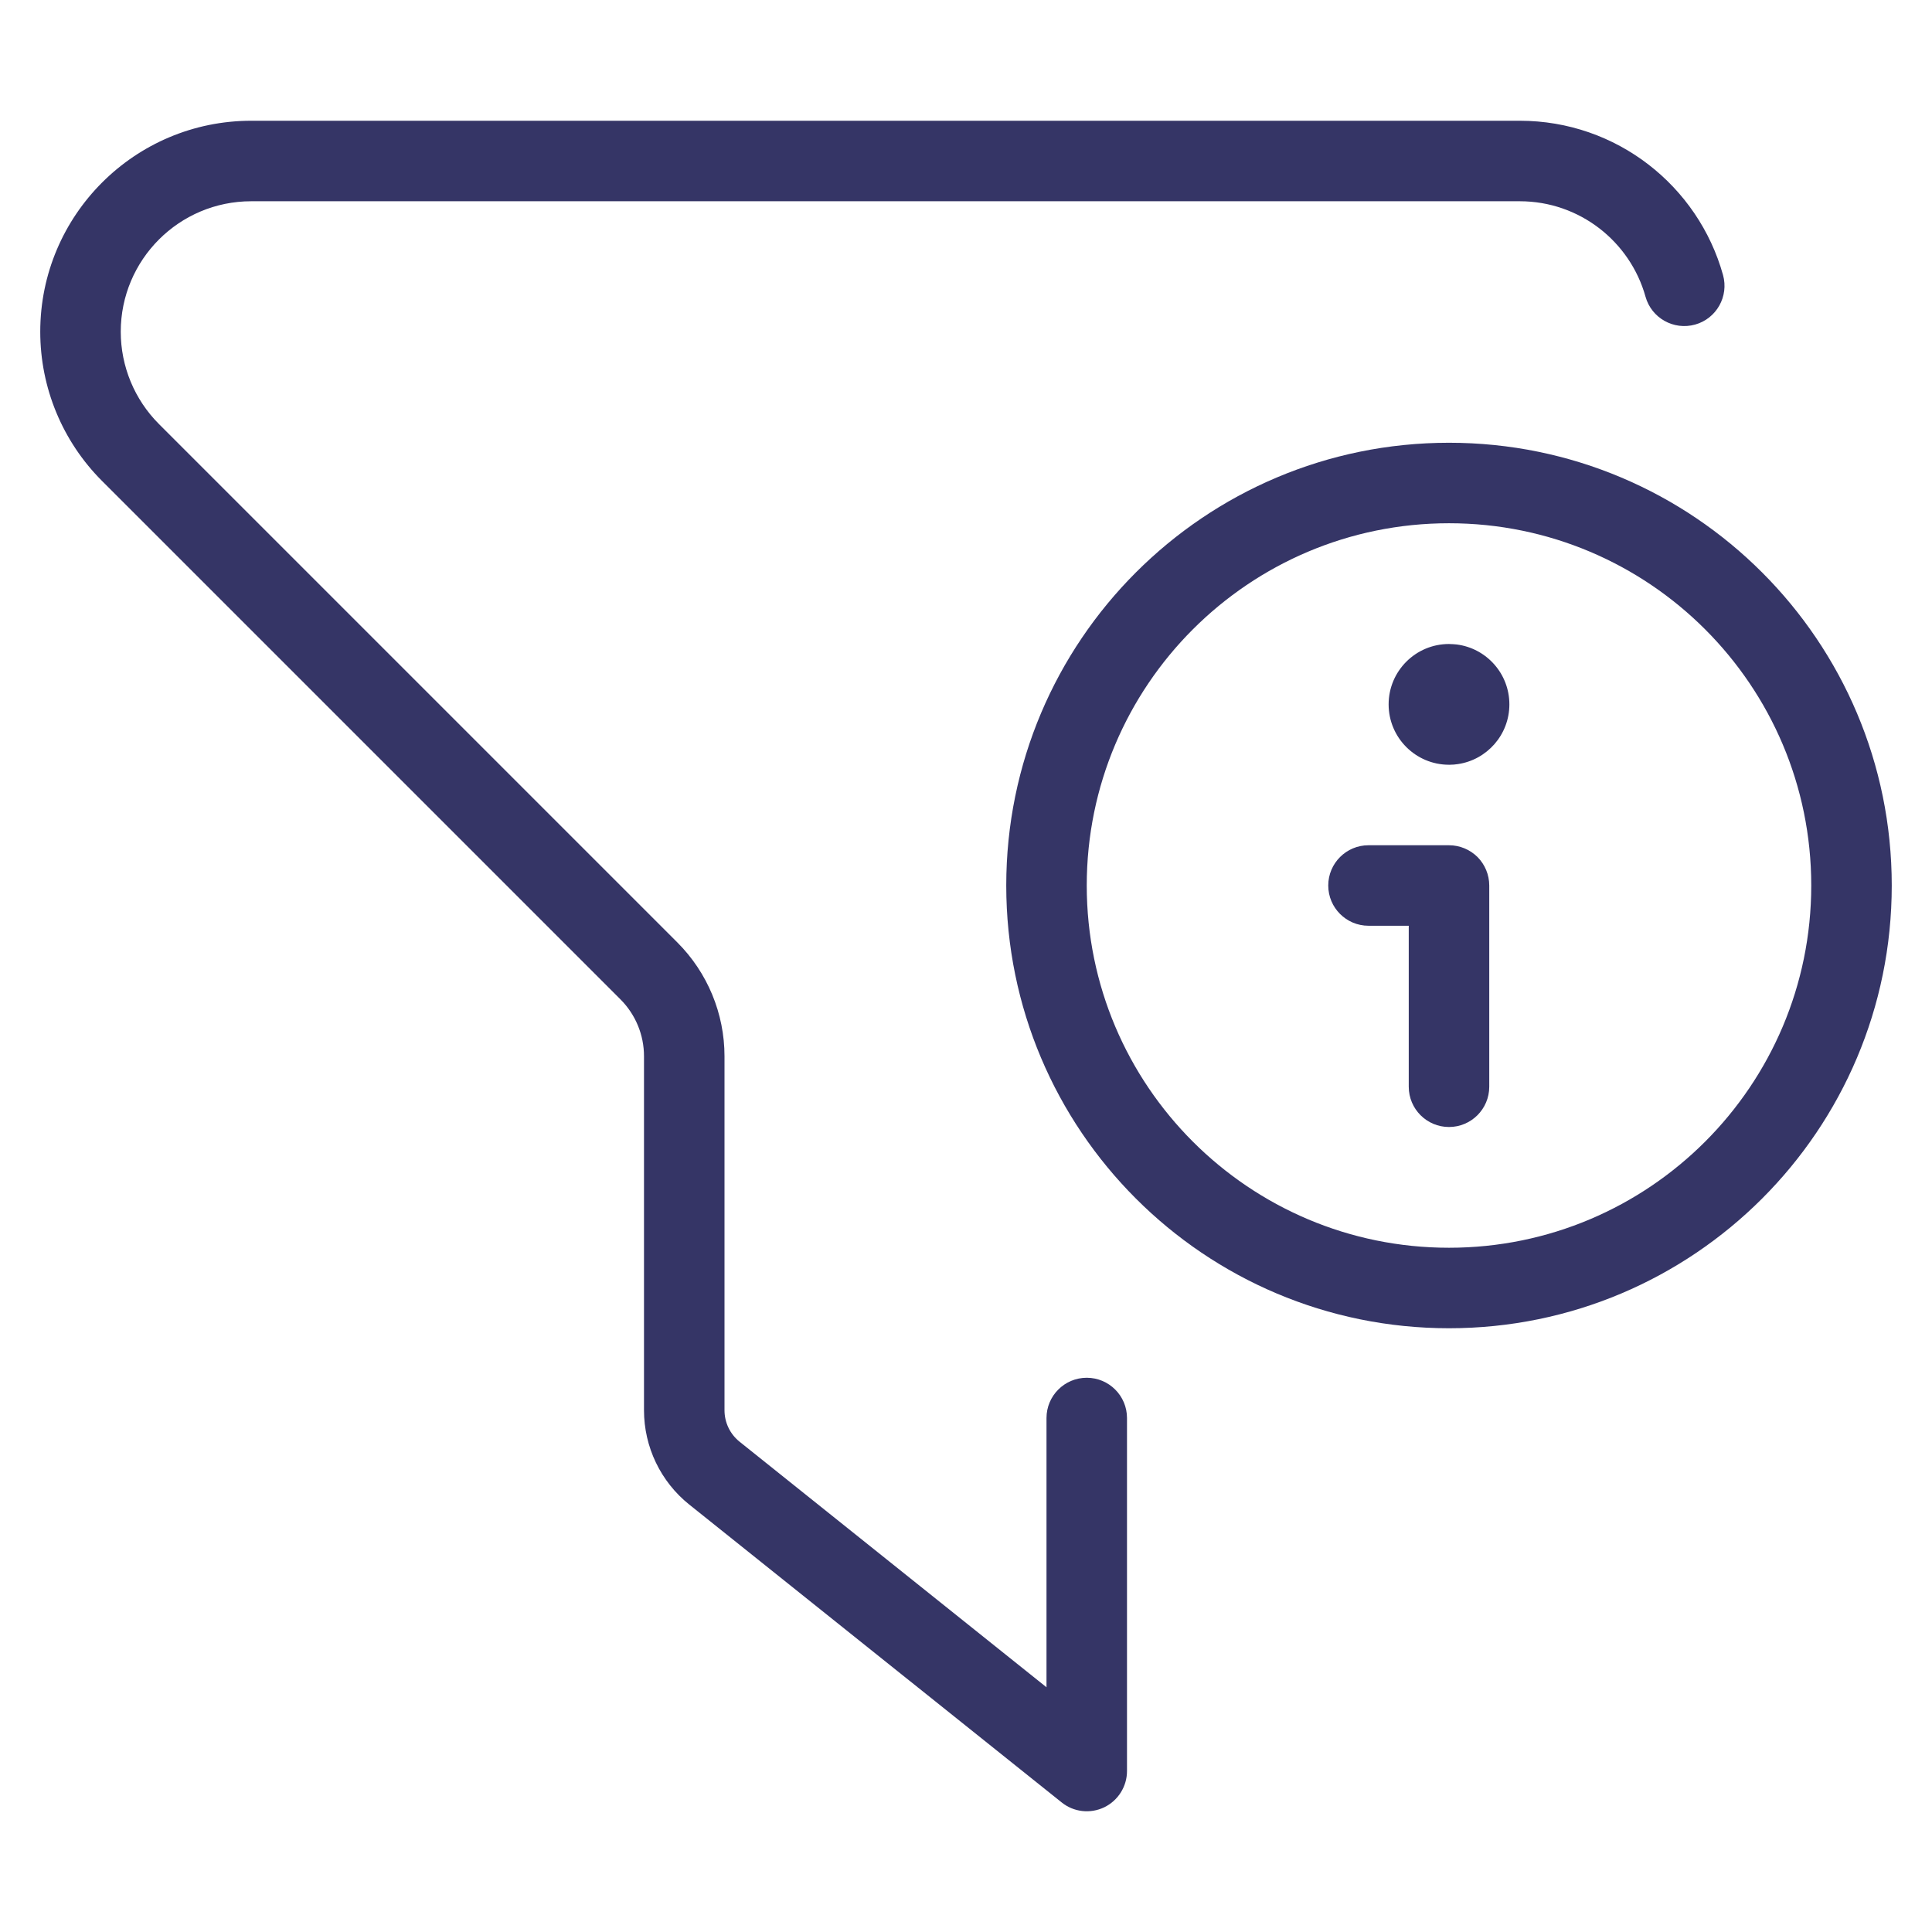 <svg width="24" height="24" viewBox="0 0 24 24" fill="none" xmlns="http://www.w3.org/2000/svg">
<path d="M3.121 1.5C1.674 1.5 0.5 2.674 0.5 4.121C0.5 4.817 0.776 5.483 1.268 5.975L7.707 12.414C7.895 12.602 8 12.856 8 13.121V17.519C8 17.975 8.207 18.406 8.563 18.691L13.188 22.39C13.338 22.511 13.543 22.534 13.717 22.451C13.89 22.367 14 22.192 14 22V17.615C14 17.339 13.776 17.115 13.5 17.115C13.224 17.115 13 17.339 13 17.615V20.96L9.188 17.91C9.069 17.815 9 17.671 9 17.519V13.121C9 12.591 8.789 12.082 8.414 11.707L1.975 5.268C1.671 4.964 1.5 4.551 1.5 4.121C1.5 3.226 2.226 2.5 3.121 2.5H18.879C19.622 2.5 20.25 3.001 20.441 3.685C20.515 3.951 20.791 4.106 21.057 4.032C21.323 3.958 21.478 3.682 21.404 3.416C21.096 2.311 20.083 1.5 18.879 1.5H3.121Z" fill="#353566"/>
<path d="M18.096 8.006C18.465 8.053 18.75 8.368 18.75 8.75C18.75 9.127 18.472 9.439 18.11 9.492C18.077 9.497 18.044 9.5 18.01 9.5C18.006 9.5 18.003 9.5 18 9.5C17.586 9.5 17.25 9.164 17.25 8.75C17.25 8.336 17.586 8 18 8" fill="#353566"/>
<path d="M18 8C18.032 8 18.064 8.002 18.096 8.006Z" fill="#353566"/>
<path d="M16.5 11C16.5 10.724 16.724 10.5 17 10.5H18C18.133 10.5 18.26 10.553 18.354 10.646C18.447 10.74 18.5 10.867 18.5 11V13.5C18.5 13.776 18.276 14 18 14C17.724 14 17.5 13.776 17.5 13.5V11.5H17C16.724 11.5 16.5 11.276 16.5 11Z" fill="#353566"/>
<path fill-rule="evenodd" clip-rule="evenodd" d="M18 5.5C14.962 5.5 12.5 7.962 12.5 11C12.5 14.038 14.962 16.5 18 16.5C21.038 16.5 23.5 14.038 23.5 11C23.5 7.962 21.038 5.5 18 5.5ZM13.5 11C13.5 8.515 15.515 6.5 18 6.5C20.485 6.5 22.5 8.515 22.5 11C22.5 13.485 20.485 15.5 18 15.5C15.515 15.5 13.5 13.485 13.5 11Z" fill="#353566"/>
</svg>
